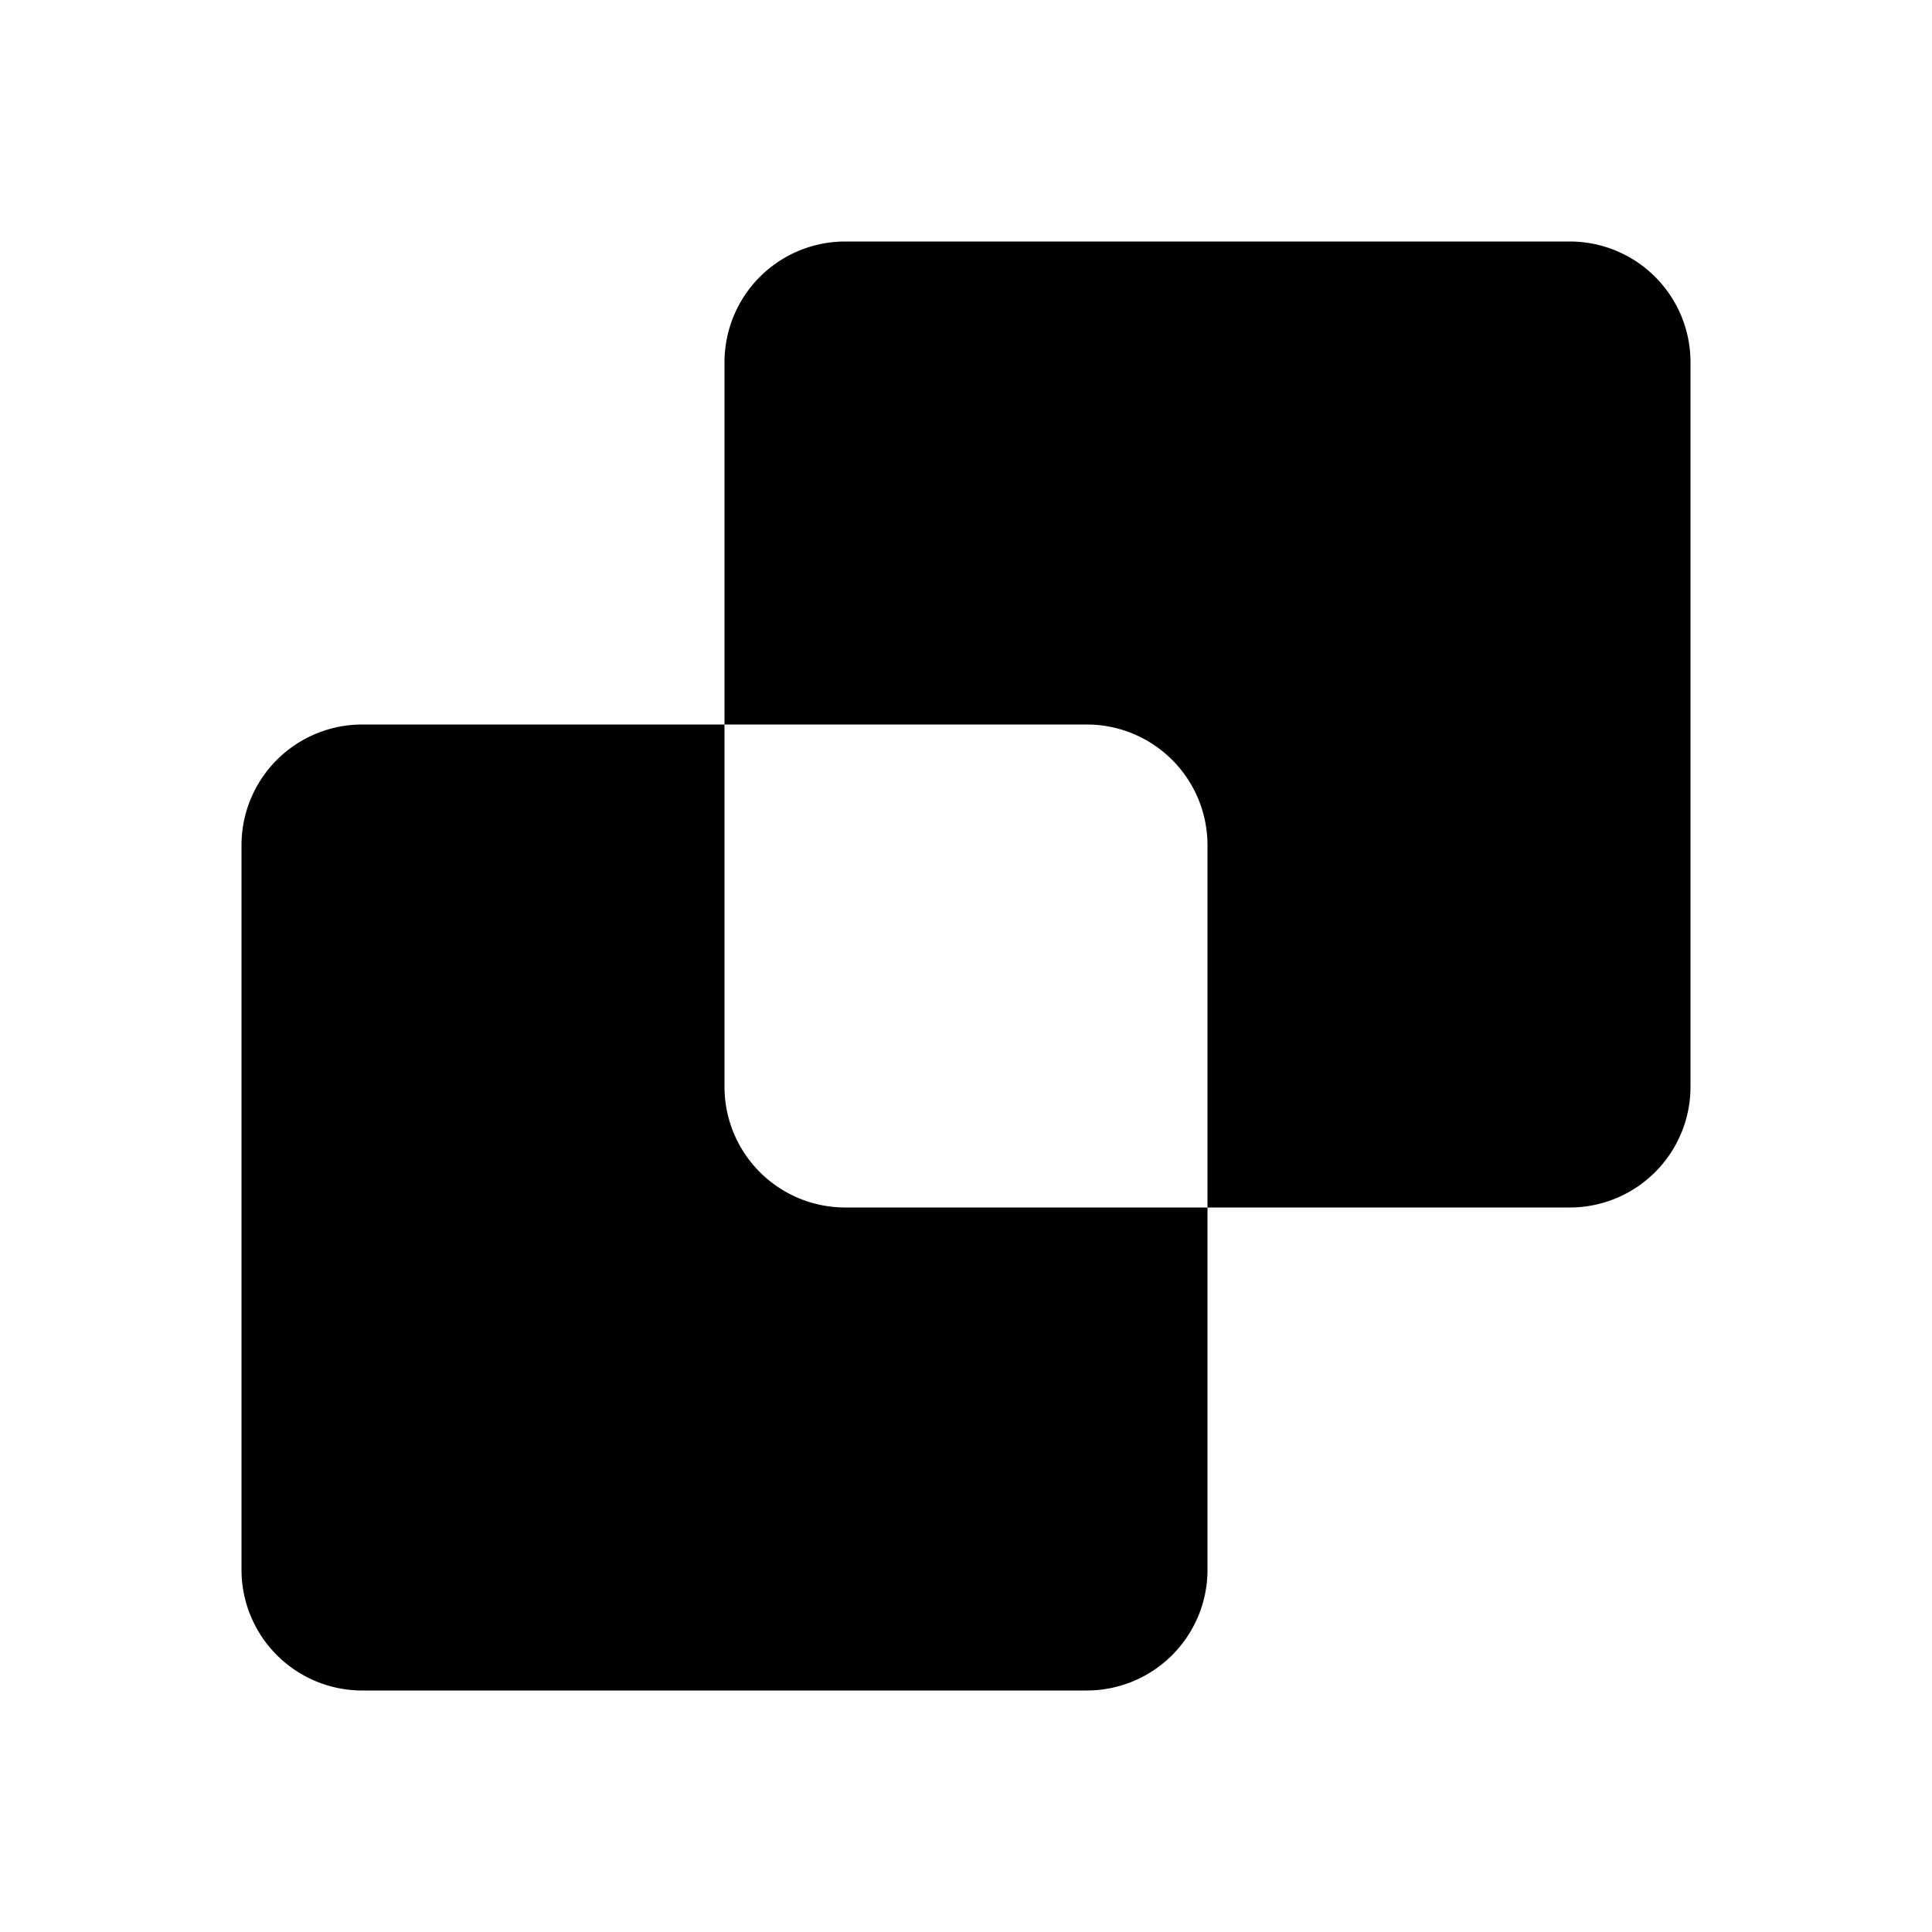 <svg xmlns="http://www.w3.org/2000/svg" width="24" height="24" viewBox="0 0 24 24">
  <defs>
    <style>
      .cls-1 {
        fill: rgba(255,255,255,0);
      }
    </style>
  </defs>
  <g id="组合捆绑" transform="translate(-64 -64)">
    <rect id="矩形_2" data-name="矩形 2" class="cls-1" width="24" height="24" transform="translate(64 64)"/>
    <rect id="矩形_1" data-name="矩形 1" class="cls-1" width="20" height="20" transform="translate(66 66)"/>
    <path id="排除_1" data-name="排除 1" d="M-61.5-37h-9A1.5,1.5,0,0,1-72-38.5v-9A1.5,1.5,0,0,1-70.5-49H-66v4.5A1.5,1.5,0,0,0-64.5-43H-60v4.5A1.5,1.5,0,0,1-61.5-37Zm6-6H-60v-4.5A1.5,1.5,0,0,0-61.5-49H-66v-4.5A1.5,1.5,0,0,1-64.5-55h9A1.5,1.5,0,0,1-54-53.5v9A1.5,1.5,0,0,1-55.5-43Z" transform="translate(139 122)"/>
  </g>
</svg>
